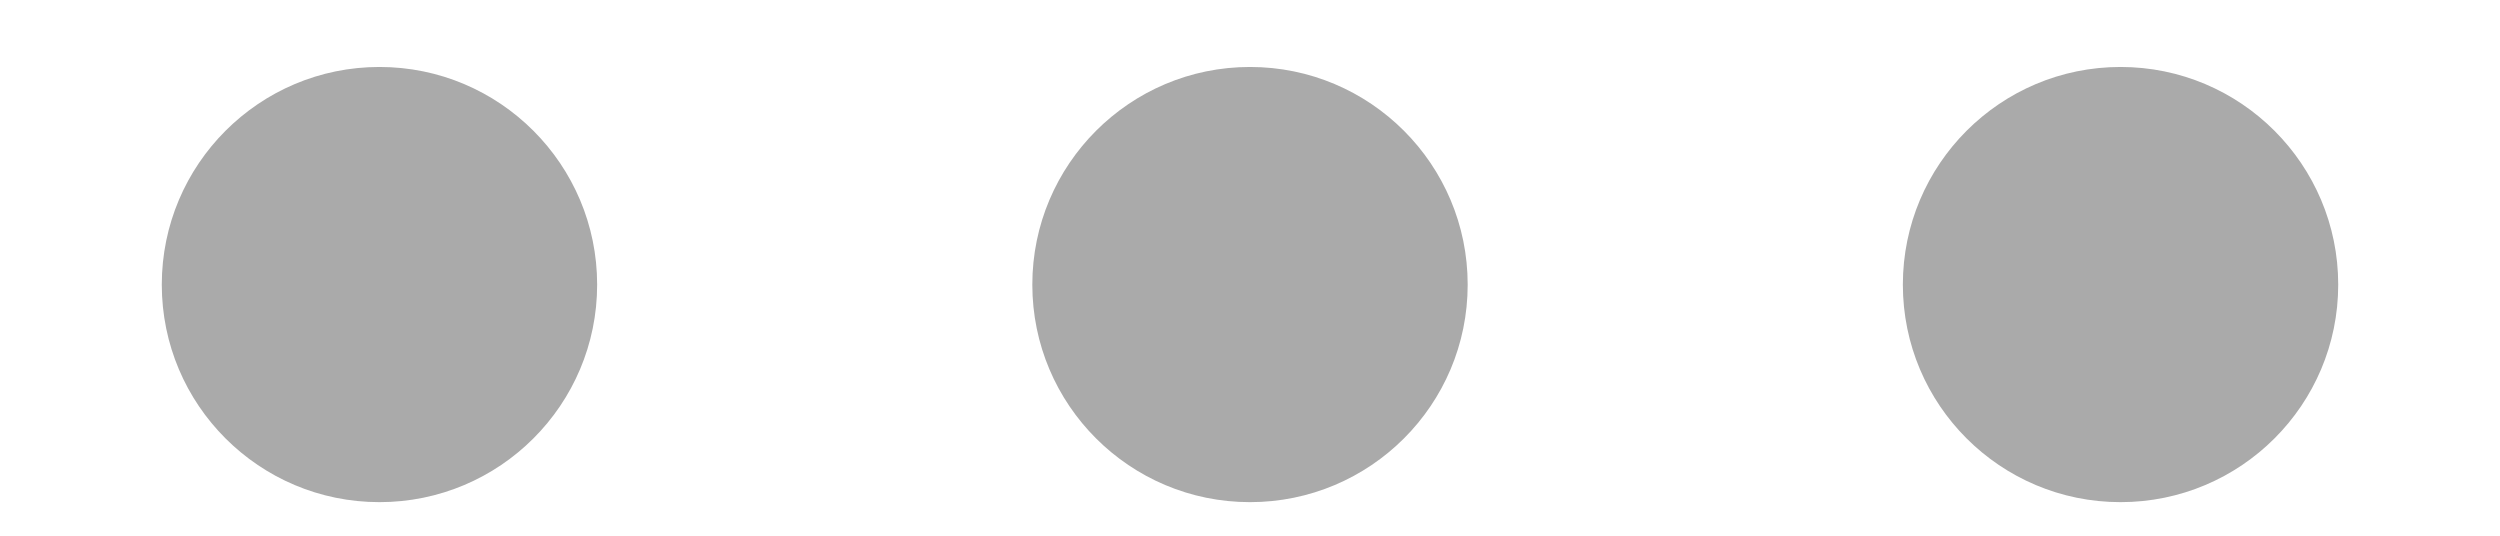 ﻿<?xml version="1.0" encoding="utf-8"?>
<svg version="1.1" xmlns:xlink="http://www.w3.org/1999/xlink" width="14px" height="3px" xmlns="http://www.w3.org/2000/svg">
  <g transform="matrix(1 0 0 1 -294 -808 )">
    <path d="M 3.344 1.594  C 3.344 2.267  2.798 2.812  2.125 2.812  C 1.452 2.812  0.906 2.267  0.906 1.594  C 0.906 0.921  1.452 0.375  2.125 0.375  C 2.798 0.375  3.344 0.921  3.344 1.594  Z M 8.219 1.594  C 8.219 2.267  7.673 2.812  7 2.812  C 6.327 2.812  5.781 2.267  5.781 1.594  C 5.781 0.921  6.327 0.375  7 0.375  C 7.673 0.375  8.219 0.921  8.219 1.594  Z M 13.094 1.594  C 13.094 2.267  12.548 2.812  11.875 2.812  C 11.202 2.812  10.656 2.267  10.656 1.594  C 10.656 0.921  11.202 0.375  11.875 0.375  C 12.548 0.375  13.094 0.921  13.094 1.594  Z " fill-rule="nonzero" fill="#aaaaaa" stroke="none" transform="matrix(1 0 0 1 294 808 )" />
  </g>
</svg>